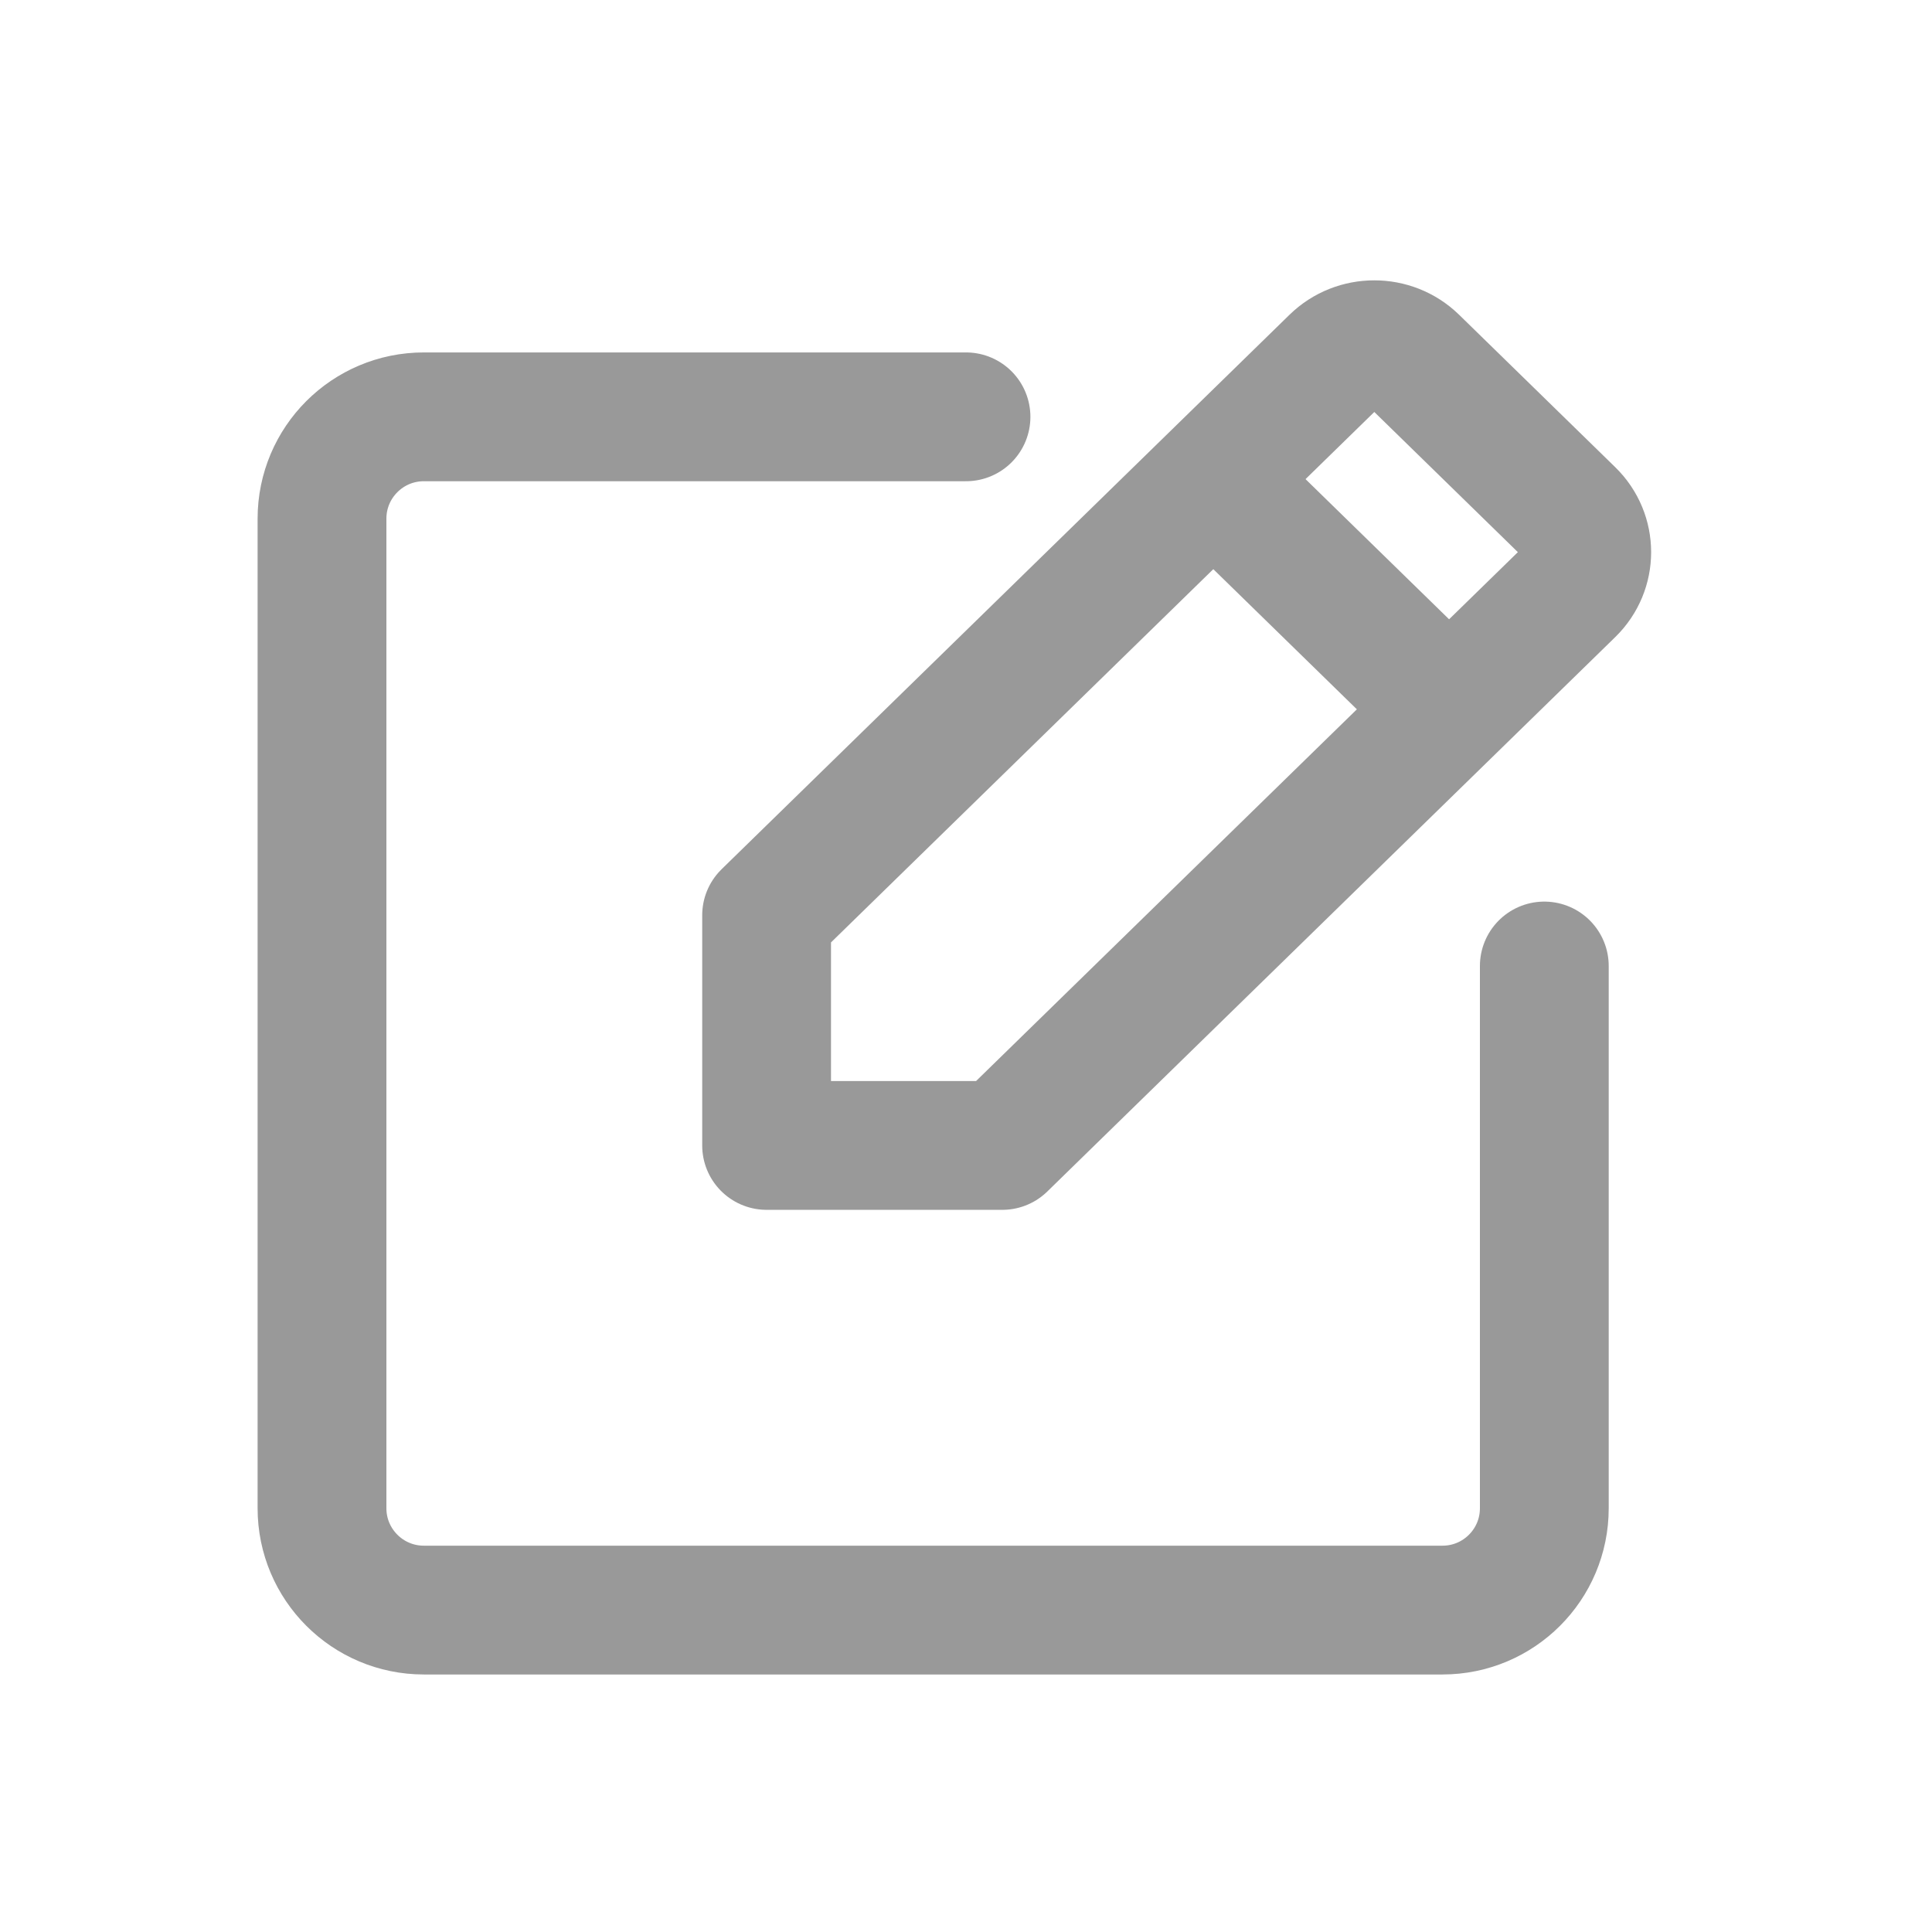 <svg width="24" height="24" viewBox="0 0 24 24" fill="none" xmlns="http://www.w3.org/2000/svg">
<line y1="-0.8" x2="3.41" y2="-0.8" transform="matrix(0.716 0.699 -0.716 0.699 15 7)" stroke="#999999" stroke-width="1.6"/>
<path d="M12 5.178H5.265C4.567 5.178 4 5.744 4 6.443V18.736C4 19.435 4.567 20.001 5.265 20.001H17.919C18.618 20.001 19.184 19.435 19.184 18.736L19.184 12" stroke="#999999" stroke-width="1.6" stroke-linecap="round"/>
<path d="M16.578 4.482C16.851 4.216 17.293 4.216 17.566 4.482L19.507 6.377C19.779 6.643 19.779 7.075 19.507 7.341L12.451 14.229L9.523 14.229L9.523 11.37L16.578 4.482Z" stroke="#999999" stroke-width="1.6" stroke-linejoin="round"/>
</svg>
